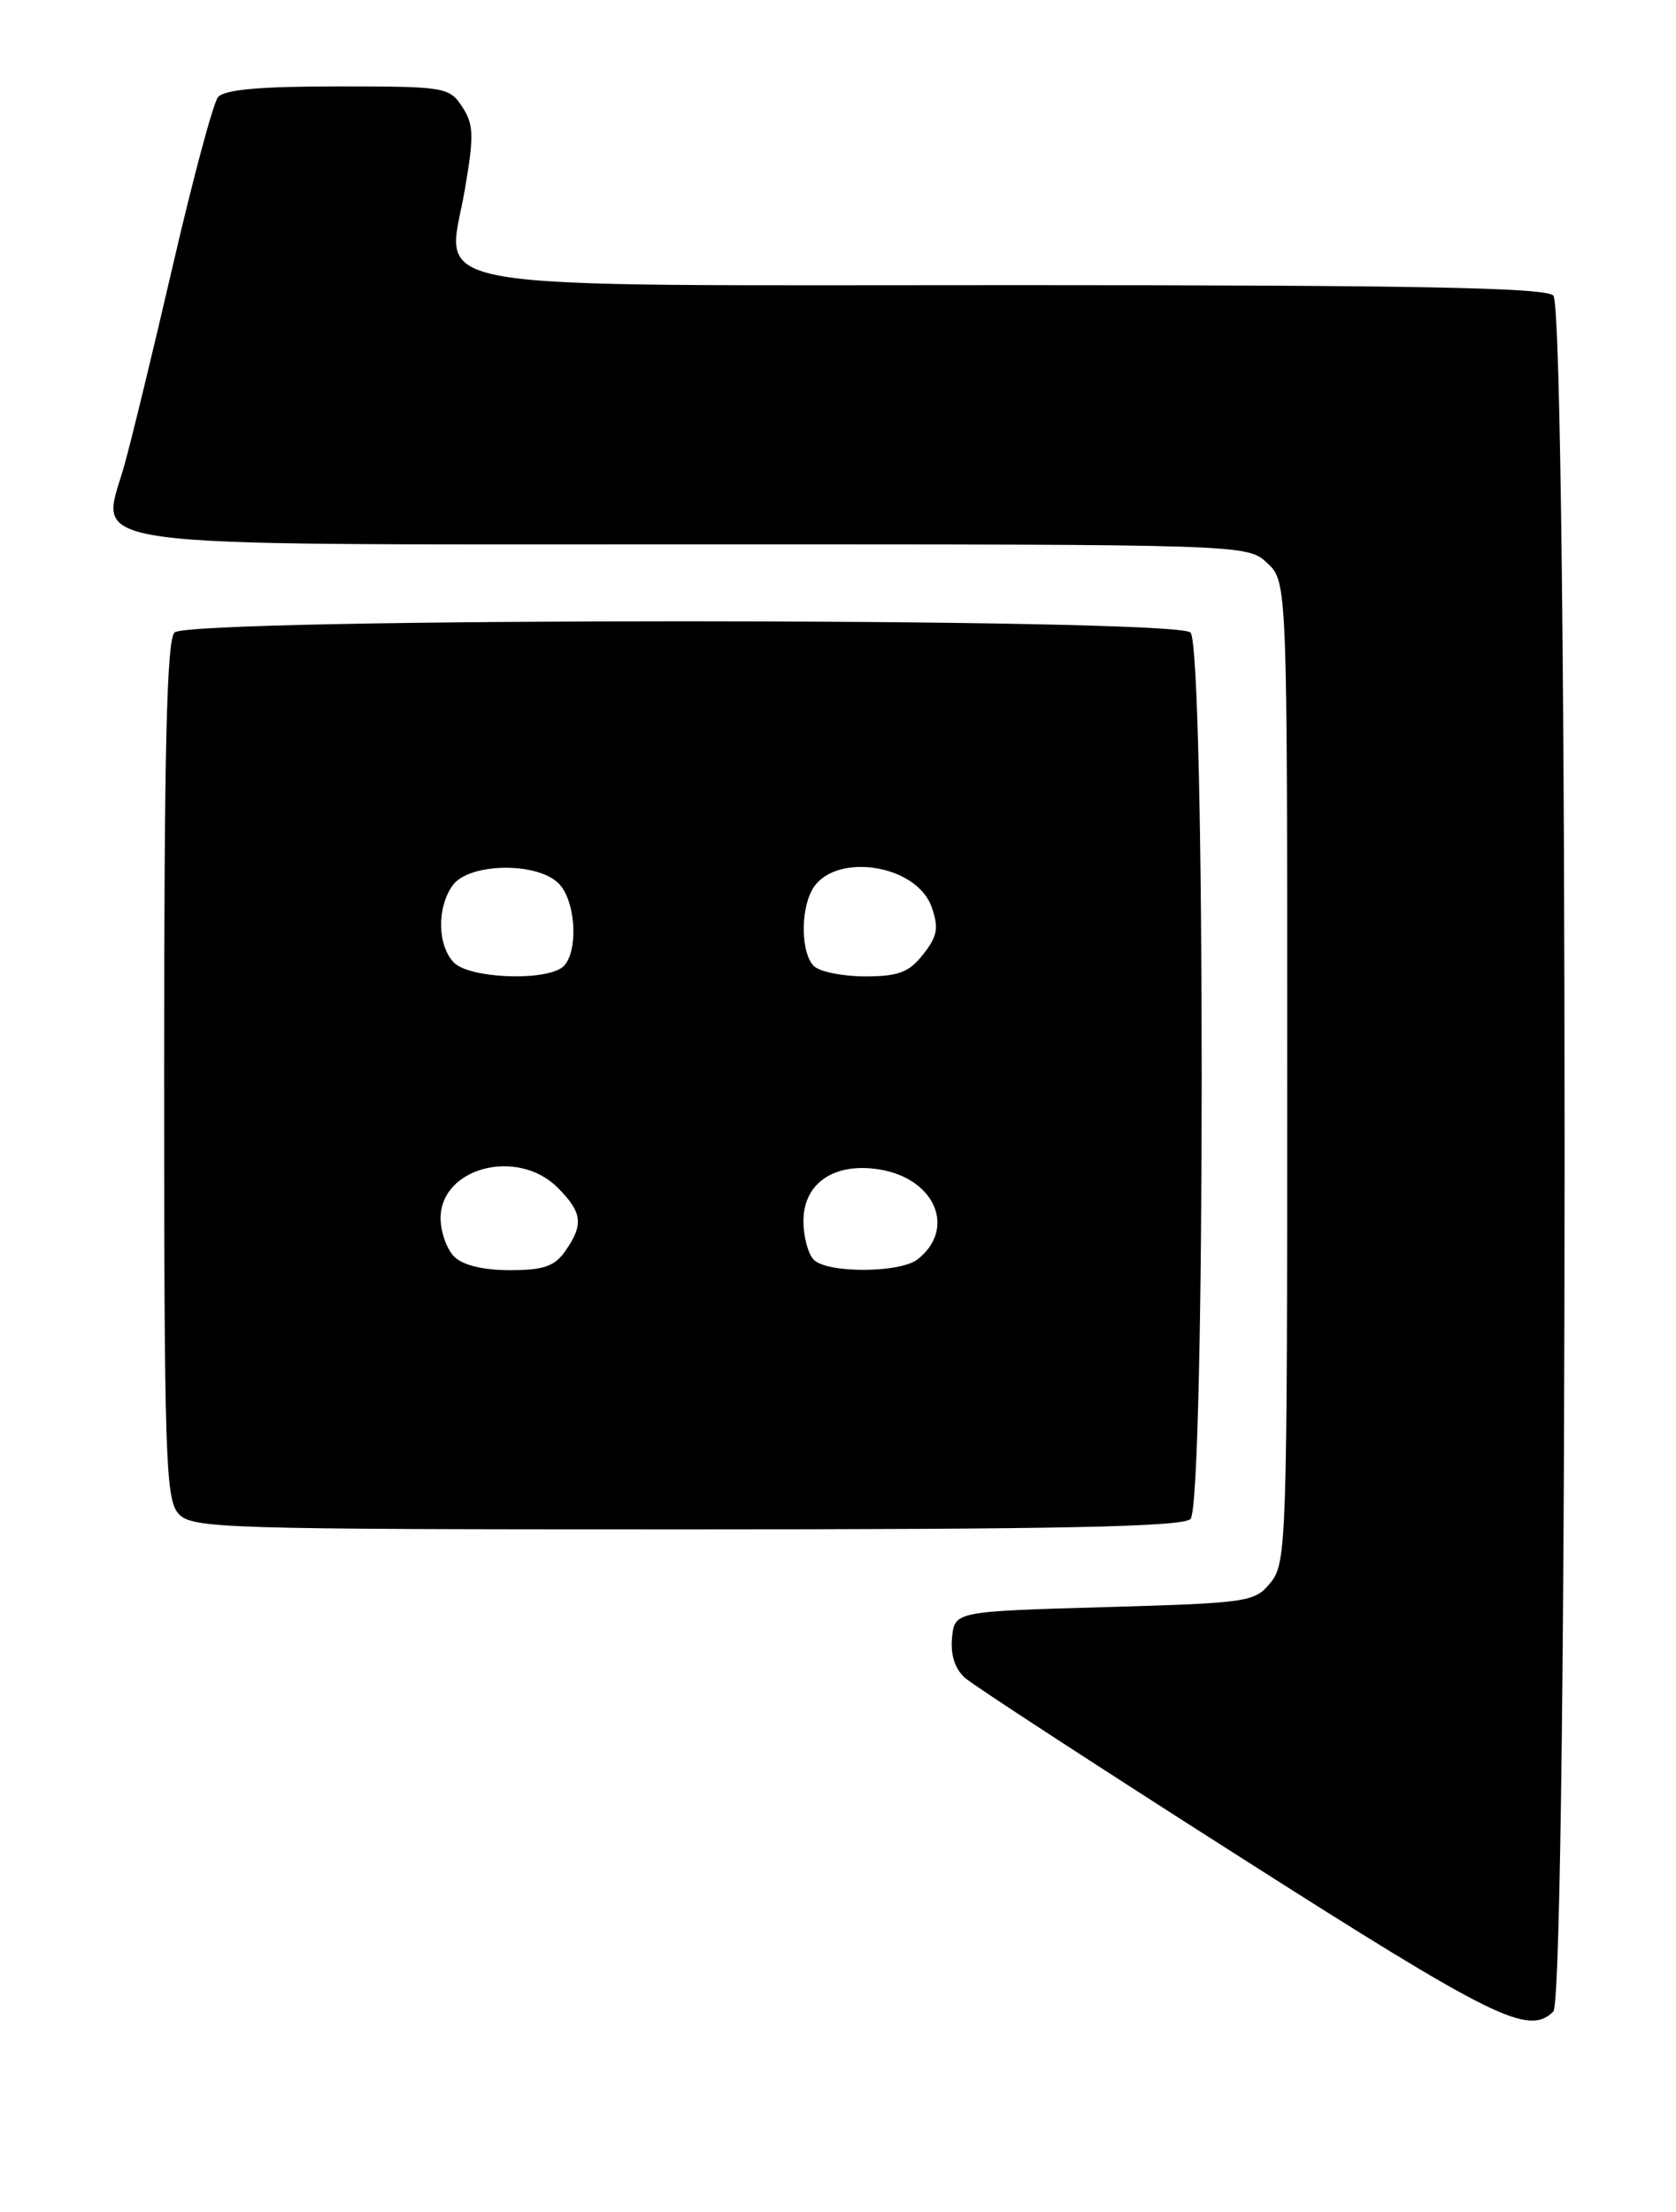 <?xml version="1.0" encoding="UTF-8" standalone="no"?>
<!DOCTYPE svg PUBLIC "-//W3C//DTD SVG 1.1//EN" "http://www.w3.org/Graphics/SVG/1.1/DTD/svg11.dtd" >
<svg xmlns="http://www.w3.org/2000/svg" xmlns:xlink="http://www.w3.org/1999/xlink" version="1.1" viewBox="0 0 194 256">
 <g >
 <path fill="currentColor"
d=" M 179.80 232.80 C 181.54 231.06 181.54 35.94 179.80 34.20 C 178.89 33.29 163.78 33.00 117.91 33.00 C 46.22 33.00 51.74 33.95 53.80 21.97 C 54.88 15.69 54.84 14.40 53.50 12.36 C 52.01 10.08 51.50 10.00 39.10 10.00 C 30.02 10.00 25.95 10.37 25.23 11.25 C 24.68 11.94 22.35 20.60 20.06 30.50 C 17.77 40.40 15.21 50.96 14.36 53.97 C 11.63 63.64 6.93 63.00 80.80 63.00 C 144.37 63.00 144.37 63.00 146.69 65.17 C 149.00 67.35 149.00 67.35 149.00 124.06 C 149.00 178.39 148.92 180.88 147.09 183.14 C 145.25 185.42 144.57 185.52 127.84 186.00 C 110.50 186.50 110.50 186.50 110.20 189.55 C 110.01 191.52 110.54 193.16 111.70 194.19 C 112.69 195.06 126.99 204.38 143.49 214.89 C 172.98 233.69 176.95 235.65 179.80 232.80 Z  M 137.80 175.80 C 139.53 174.07 139.53 74.93 137.80 73.20 C 136.07 71.47 21.93 71.47 20.20 73.20 C 19.30 74.10 19.00 86.73 19.00 123.87 C 19.00 168.50 19.16 173.52 20.65 175.17 C 22.22 176.90 25.36 177.00 79.45 177.00 C 122.57 177.00 136.89 176.71 137.80 175.80 Z  M 52.57 145.43 C 51.71 144.56 51.00 142.56 51.00 140.99 C 51.00 135.12 59.89 132.80 64.55 137.45 C 67.41 140.31 67.58 141.73 65.44 144.78 C 64.20 146.56 62.92 147.00 59.01 147.00 C 55.92 147.00 53.57 146.43 52.57 145.43 Z  M 94.20 145.80 C 93.54 145.14 93.00 143.13 93.00 141.32 C 93.00 136.93 96.55 134.51 101.77 135.34 C 108.24 136.38 110.73 142.20 106.21 145.75 C 104.18 147.34 95.78 147.38 94.20 145.80 Z  M 52.57 111.43 C 50.62 109.47 50.54 105.01 52.42 102.44 C 54.31 99.86 62.16 99.73 64.66 102.24 C 66.79 104.37 66.98 110.77 64.95 112.05 C 62.53 113.58 54.31 113.17 52.57 111.43 Z  M 94.20 111.80 C 92.75 110.35 92.63 105.56 93.97 103.05 C 96.38 98.56 106.08 99.93 107.85 105.00 C 108.68 107.39 108.51 108.36 106.86 110.45 C 105.22 112.54 104.00 113.00 100.13 113.00 C 97.53 113.00 94.86 112.46 94.20 111.80 Z "/>
</g>
</svg>
